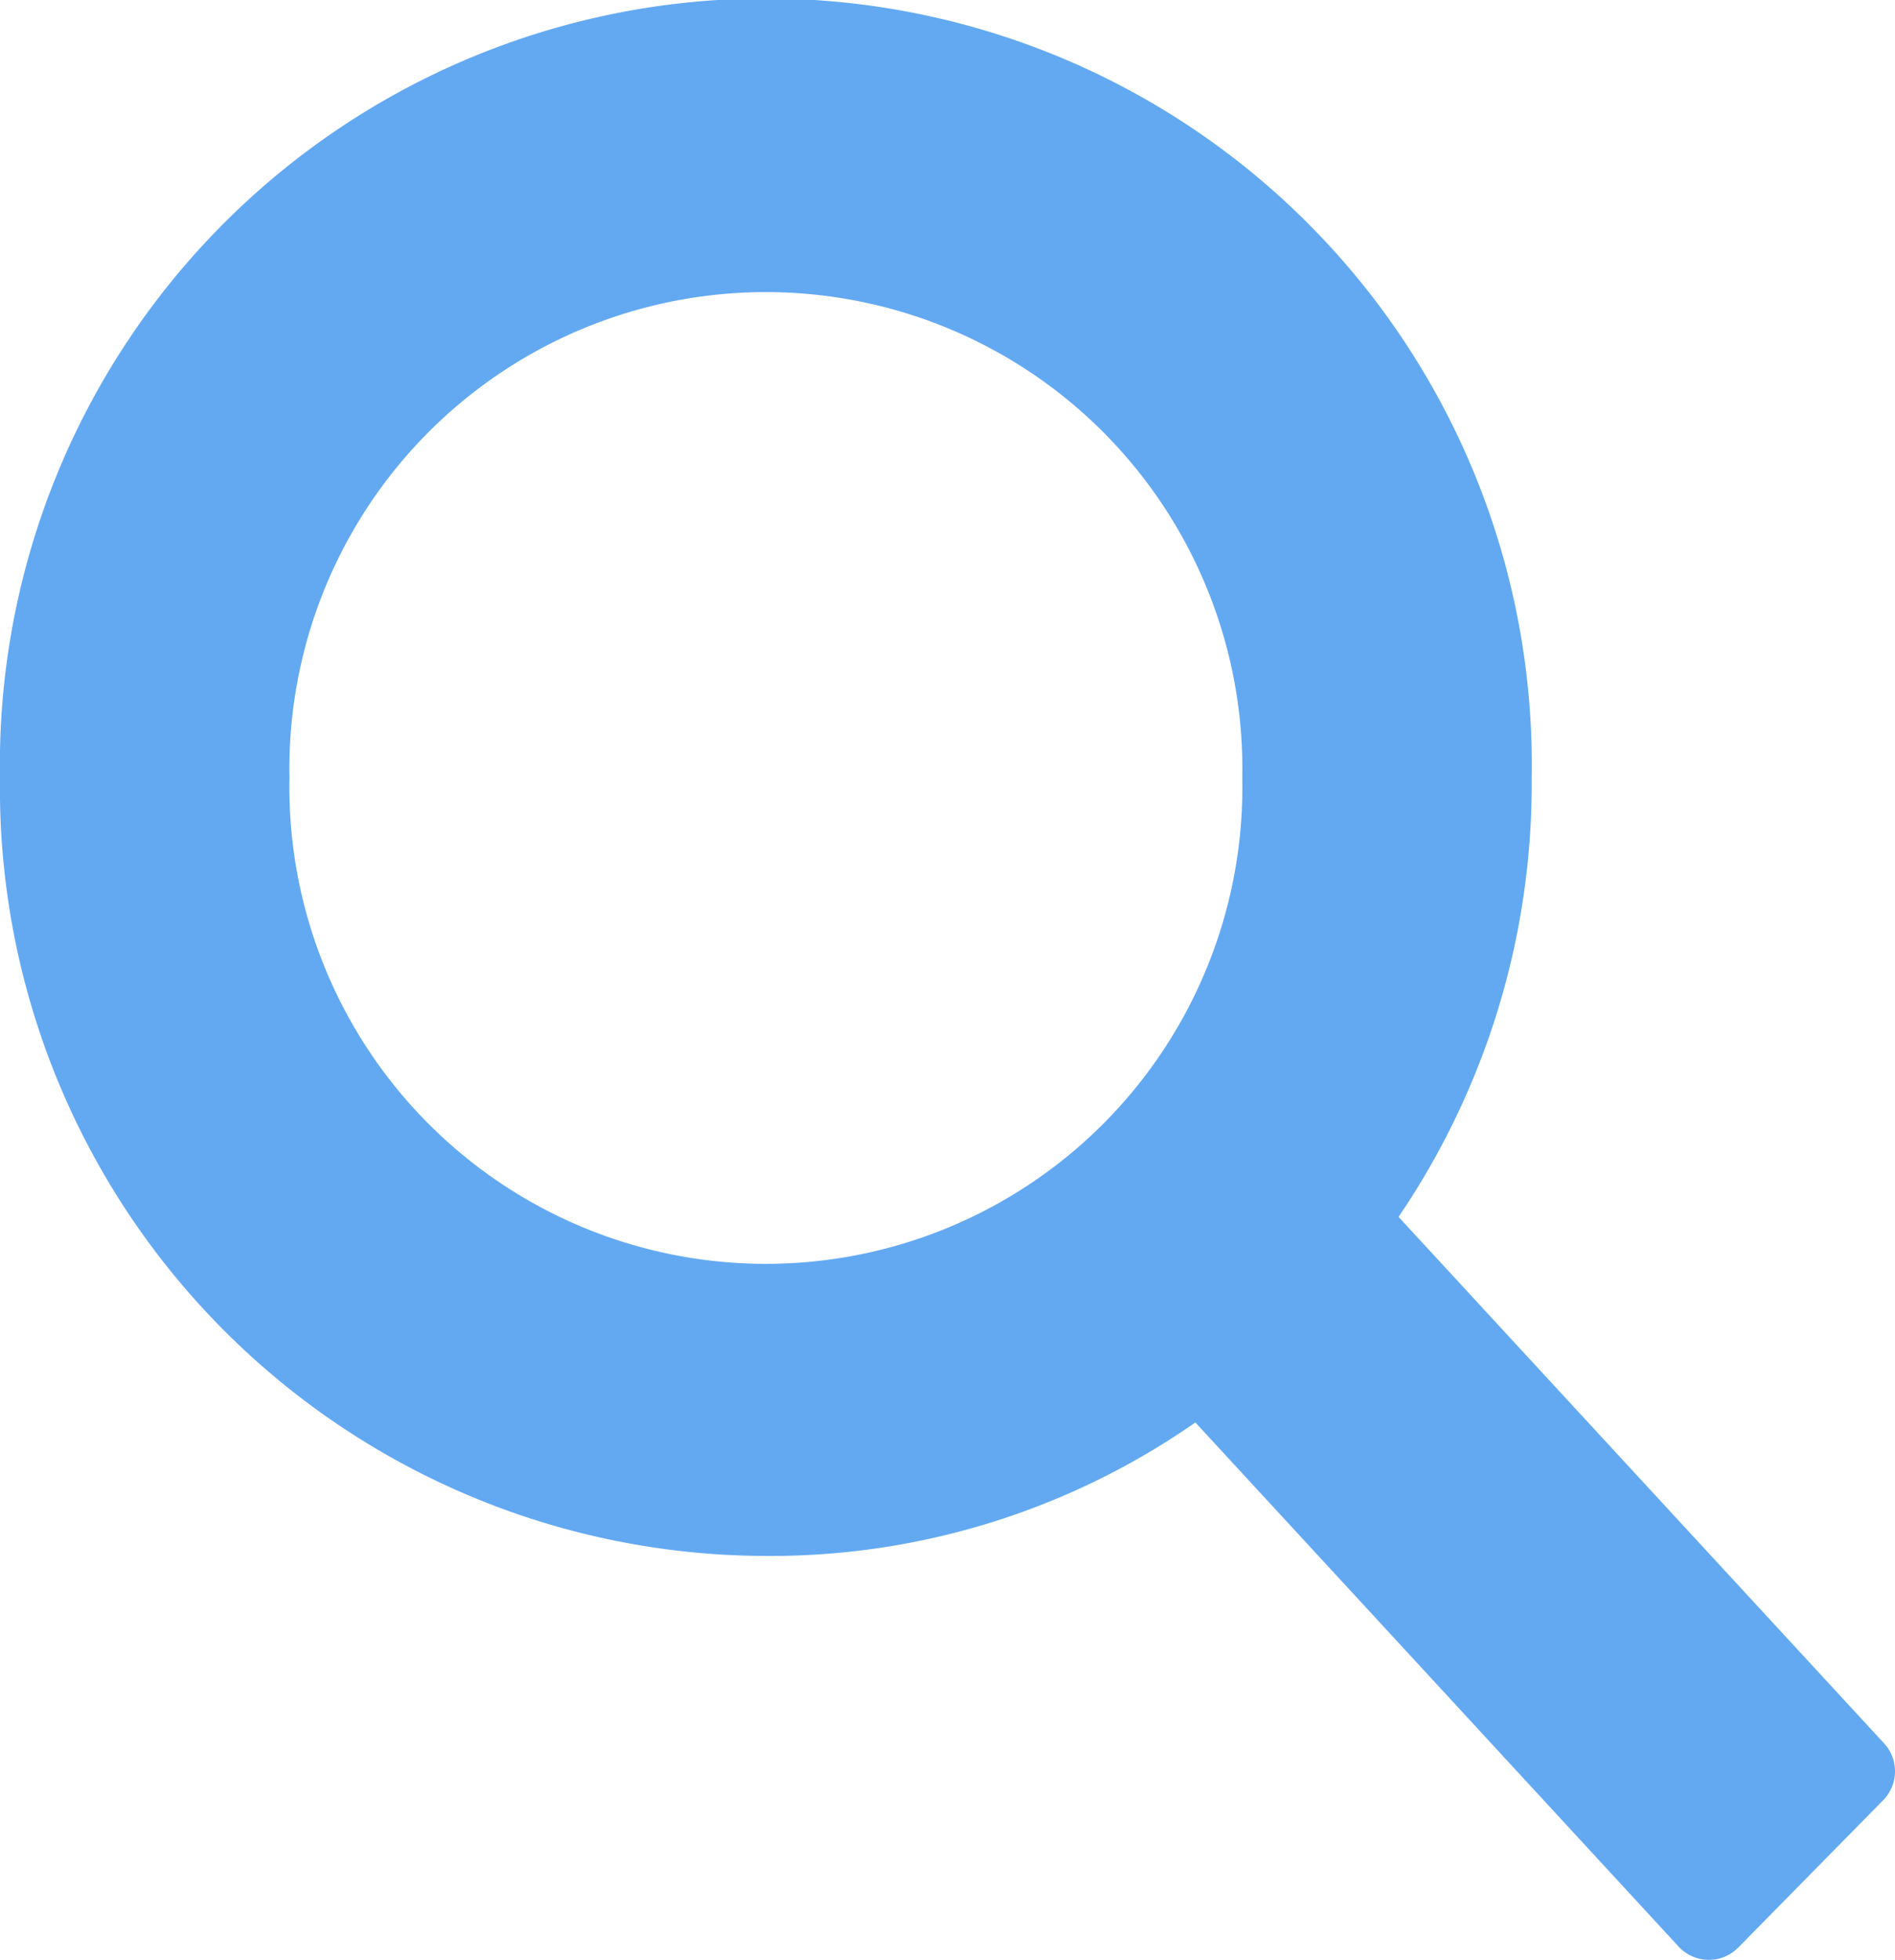 <svg xmlns="http://www.w3.org/2000/svg" width="22.991" height="23.771" viewBox="0 0 22.991 23.771">
  <g id="search_icon" transform="translate(0.489 0.5)">
    <rect id="사각형_430" data-name="사각형 430" width="20.724" height="20.724" fill="none" opacity="0.2"/>
    <path id="패스_6" data-name="패스 6" d="M21.991,20.984,15.825,14.3a8.835,8.835,0,0,0,1.758-5.362A8.793,8.793,0,1,0,0,8.936a8.81,8.81,0,0,0,8.792,8.936,8.509,8.509,0,0,0,5.275-1.787l6.166,6.686ZM2.512,8.936a6.281,6.281,0,1,1,12.56,0,6.281,6.281,0,1,1-12.56,0Z" transform="translate(0.011 0)" fill="#63a9f2" stroke="#63a9f2" stroke-linecap="round" stroke-linejoin="round" stroke-width="1"/>
  </g>
</svg>
